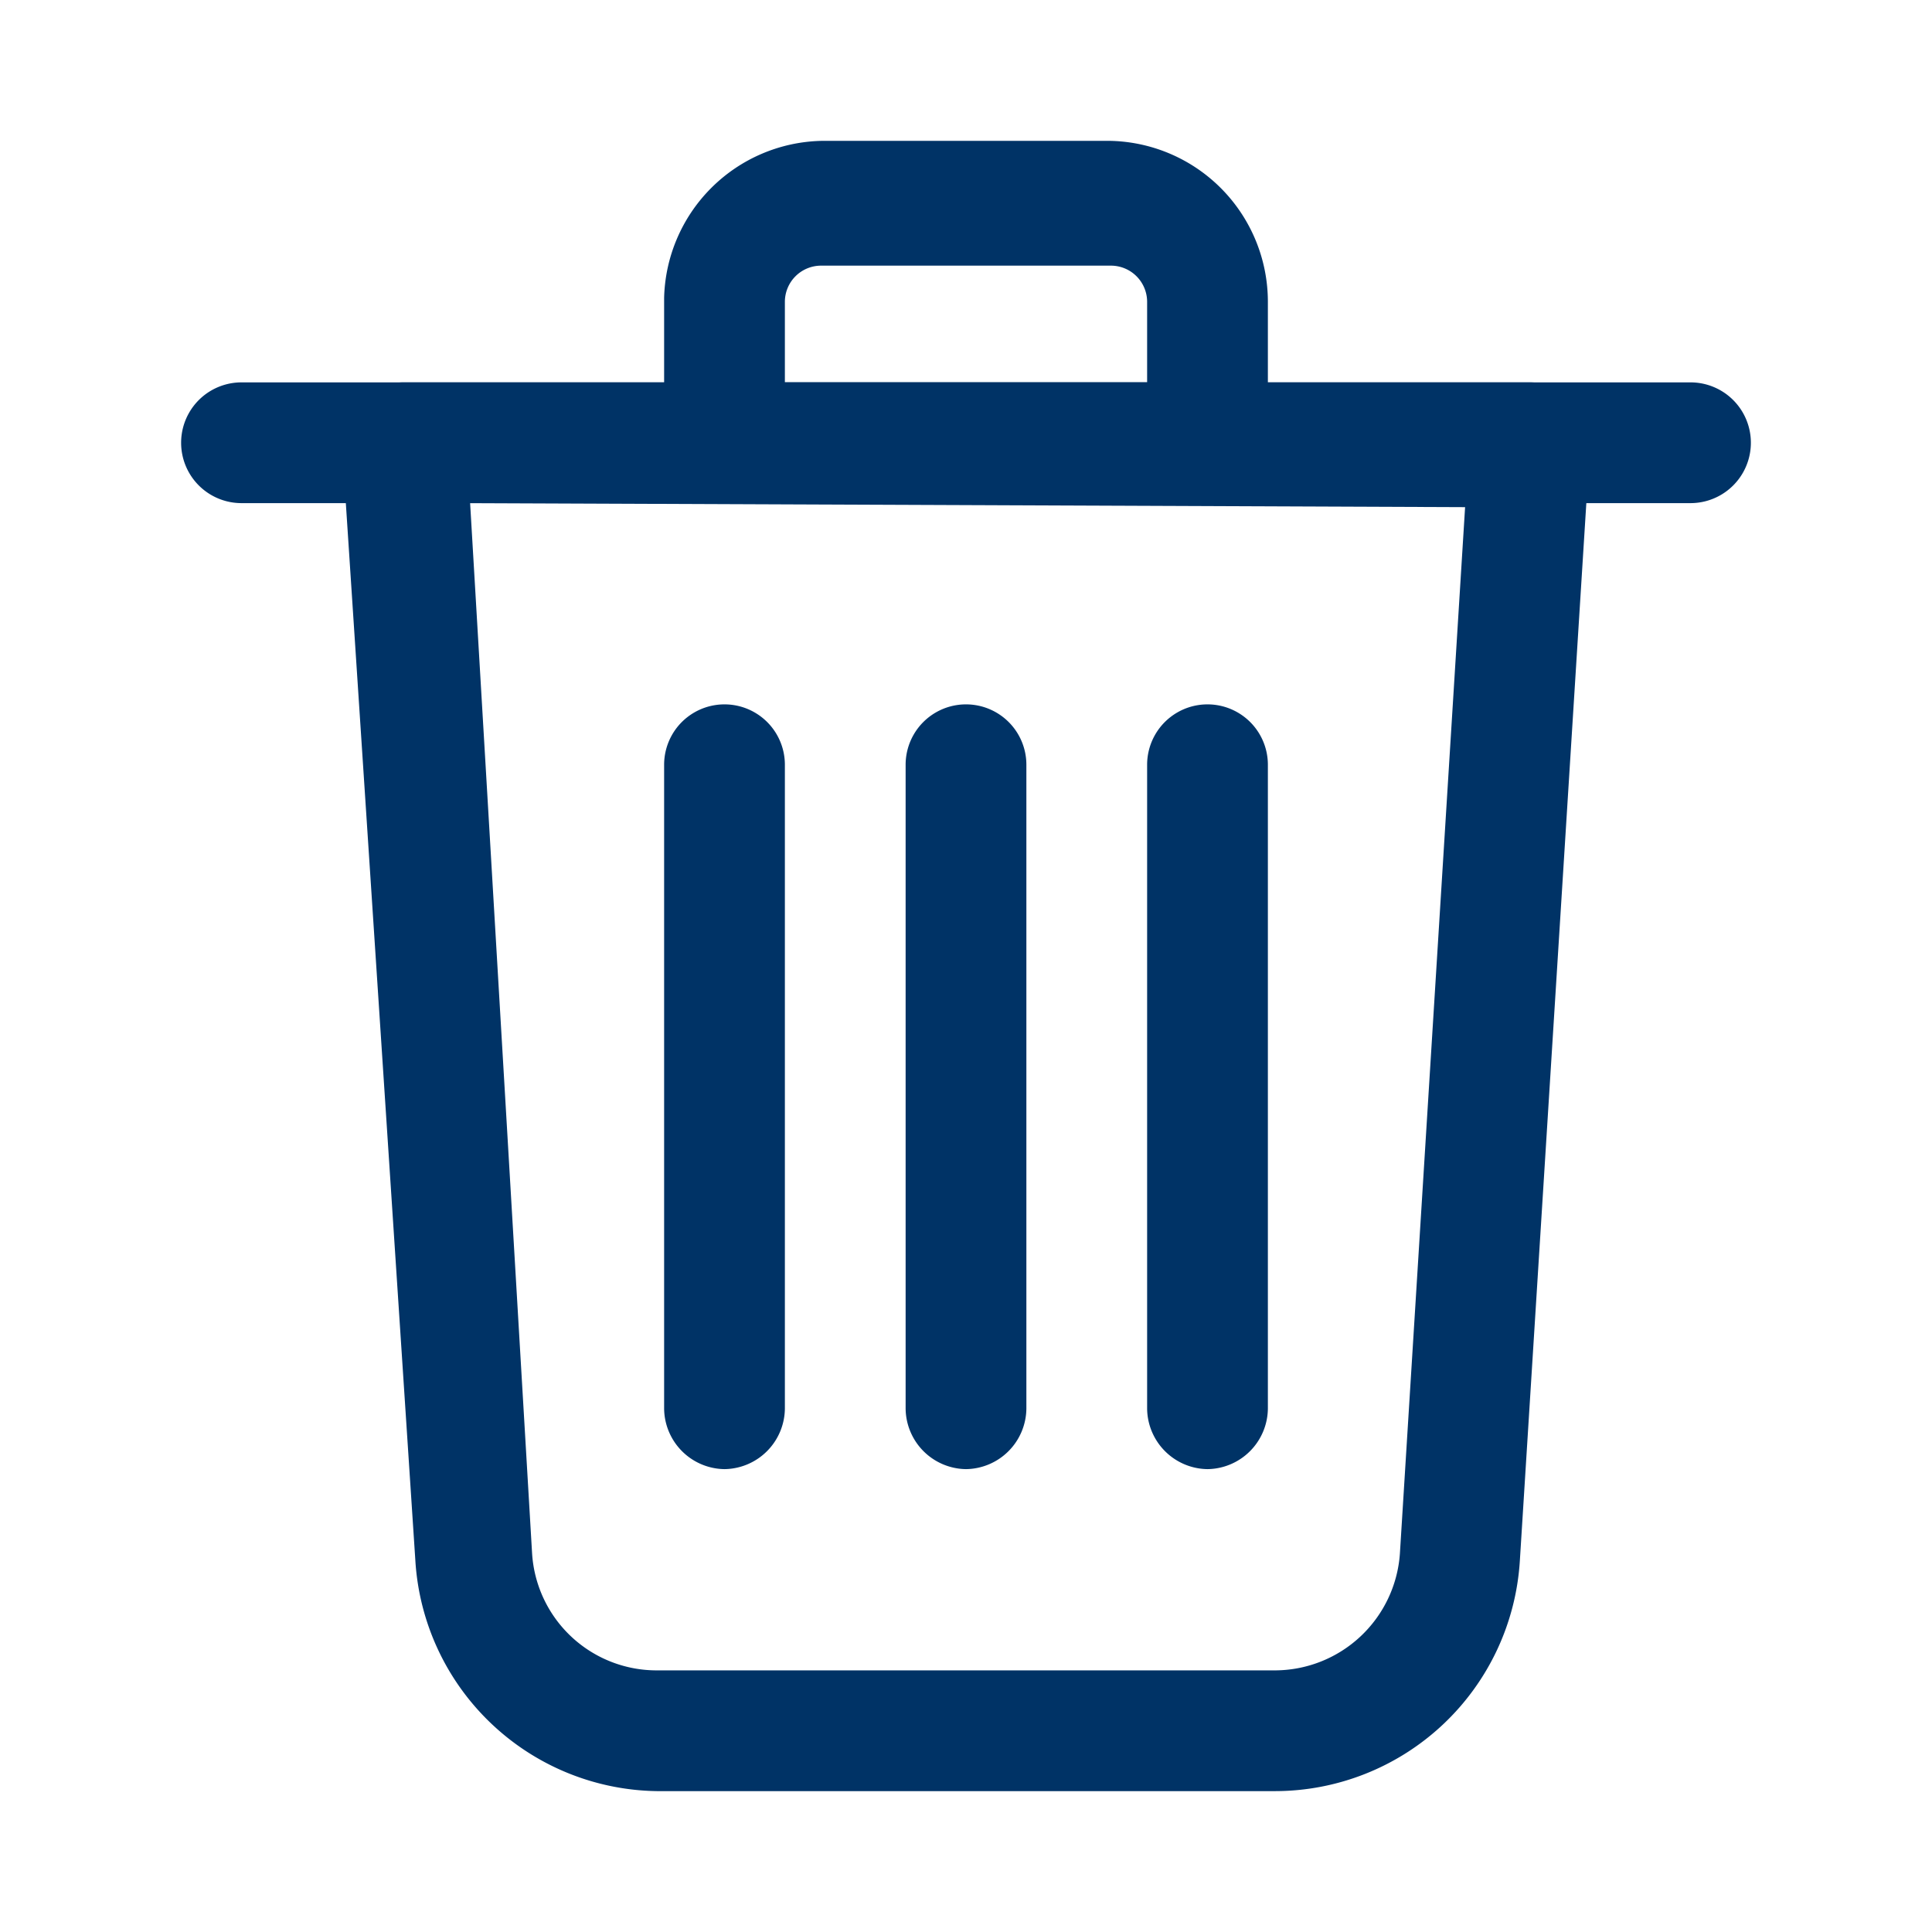 <svg id="Layer_1" height="512" viewBox="0 0 24 24" width="512" xmlns="http://www.w3.org/2000/svg" data-name="Layer 1">
    <path fill="#003366" d="m15.84 22.25h-7.68a3.05 3.05 0 0 1 -3-2.86l-.91-13.84a.76.76 0 0 1 .2-.55.77.77 0 0 1 .55-.25h14a.75.75 0 0 1 .75.8l-.87 13.84a3.05 3.05 0 0 1 -3.04 2.86zm-10-16 .77 13.05a1.55 1.55 0 0 0 1.55 1.45h7.68a1.56 1.56 0 0 0 1.55-1.45l.81-13z"/>
    <path fill="#003366" d="m21 6.25h-18a.75.75 0 0 1 0-1.5h18a.75.75 0 0 1 0 1.5z"/>
    <path fill="#003366" d="m15 6.25h-6a.76.76 0 0 1 -.75-.75v-1.8a2 2 0 0 1 1.95-1.95h3.6a2 2 0 0 1 1.95 2v1.75a.76.76 0 0 1 -.75.75zm-5.25-1.5h4.5v-1a.45.45 0 0 0 -.45-.45h-3.6a.45.45 0 0 0 -.45.45z"/>
    <path fill="#003366" d="m15 18.25a.76.76 0 0 1 -.75-.75v-8a.75.75 0 0 1 1.5 0v8a.76.76 0 0 1 -.75.75z"/>
    <path fill="#003366" d="m9 18.25a.76.76 0 0 1 -.75-.75v-8a.75.75 0 0 1 1.5 0v8a.76.76 0 0 1 -.75.75z"/>
    <path fill="#003366" d="m12 18.25a.76.76 0 0 1 -.75-.75v-8a.75.75 0 0 1 1.5 0v8a.76.76 0 0 1 -.75.75z"/>
</svg>